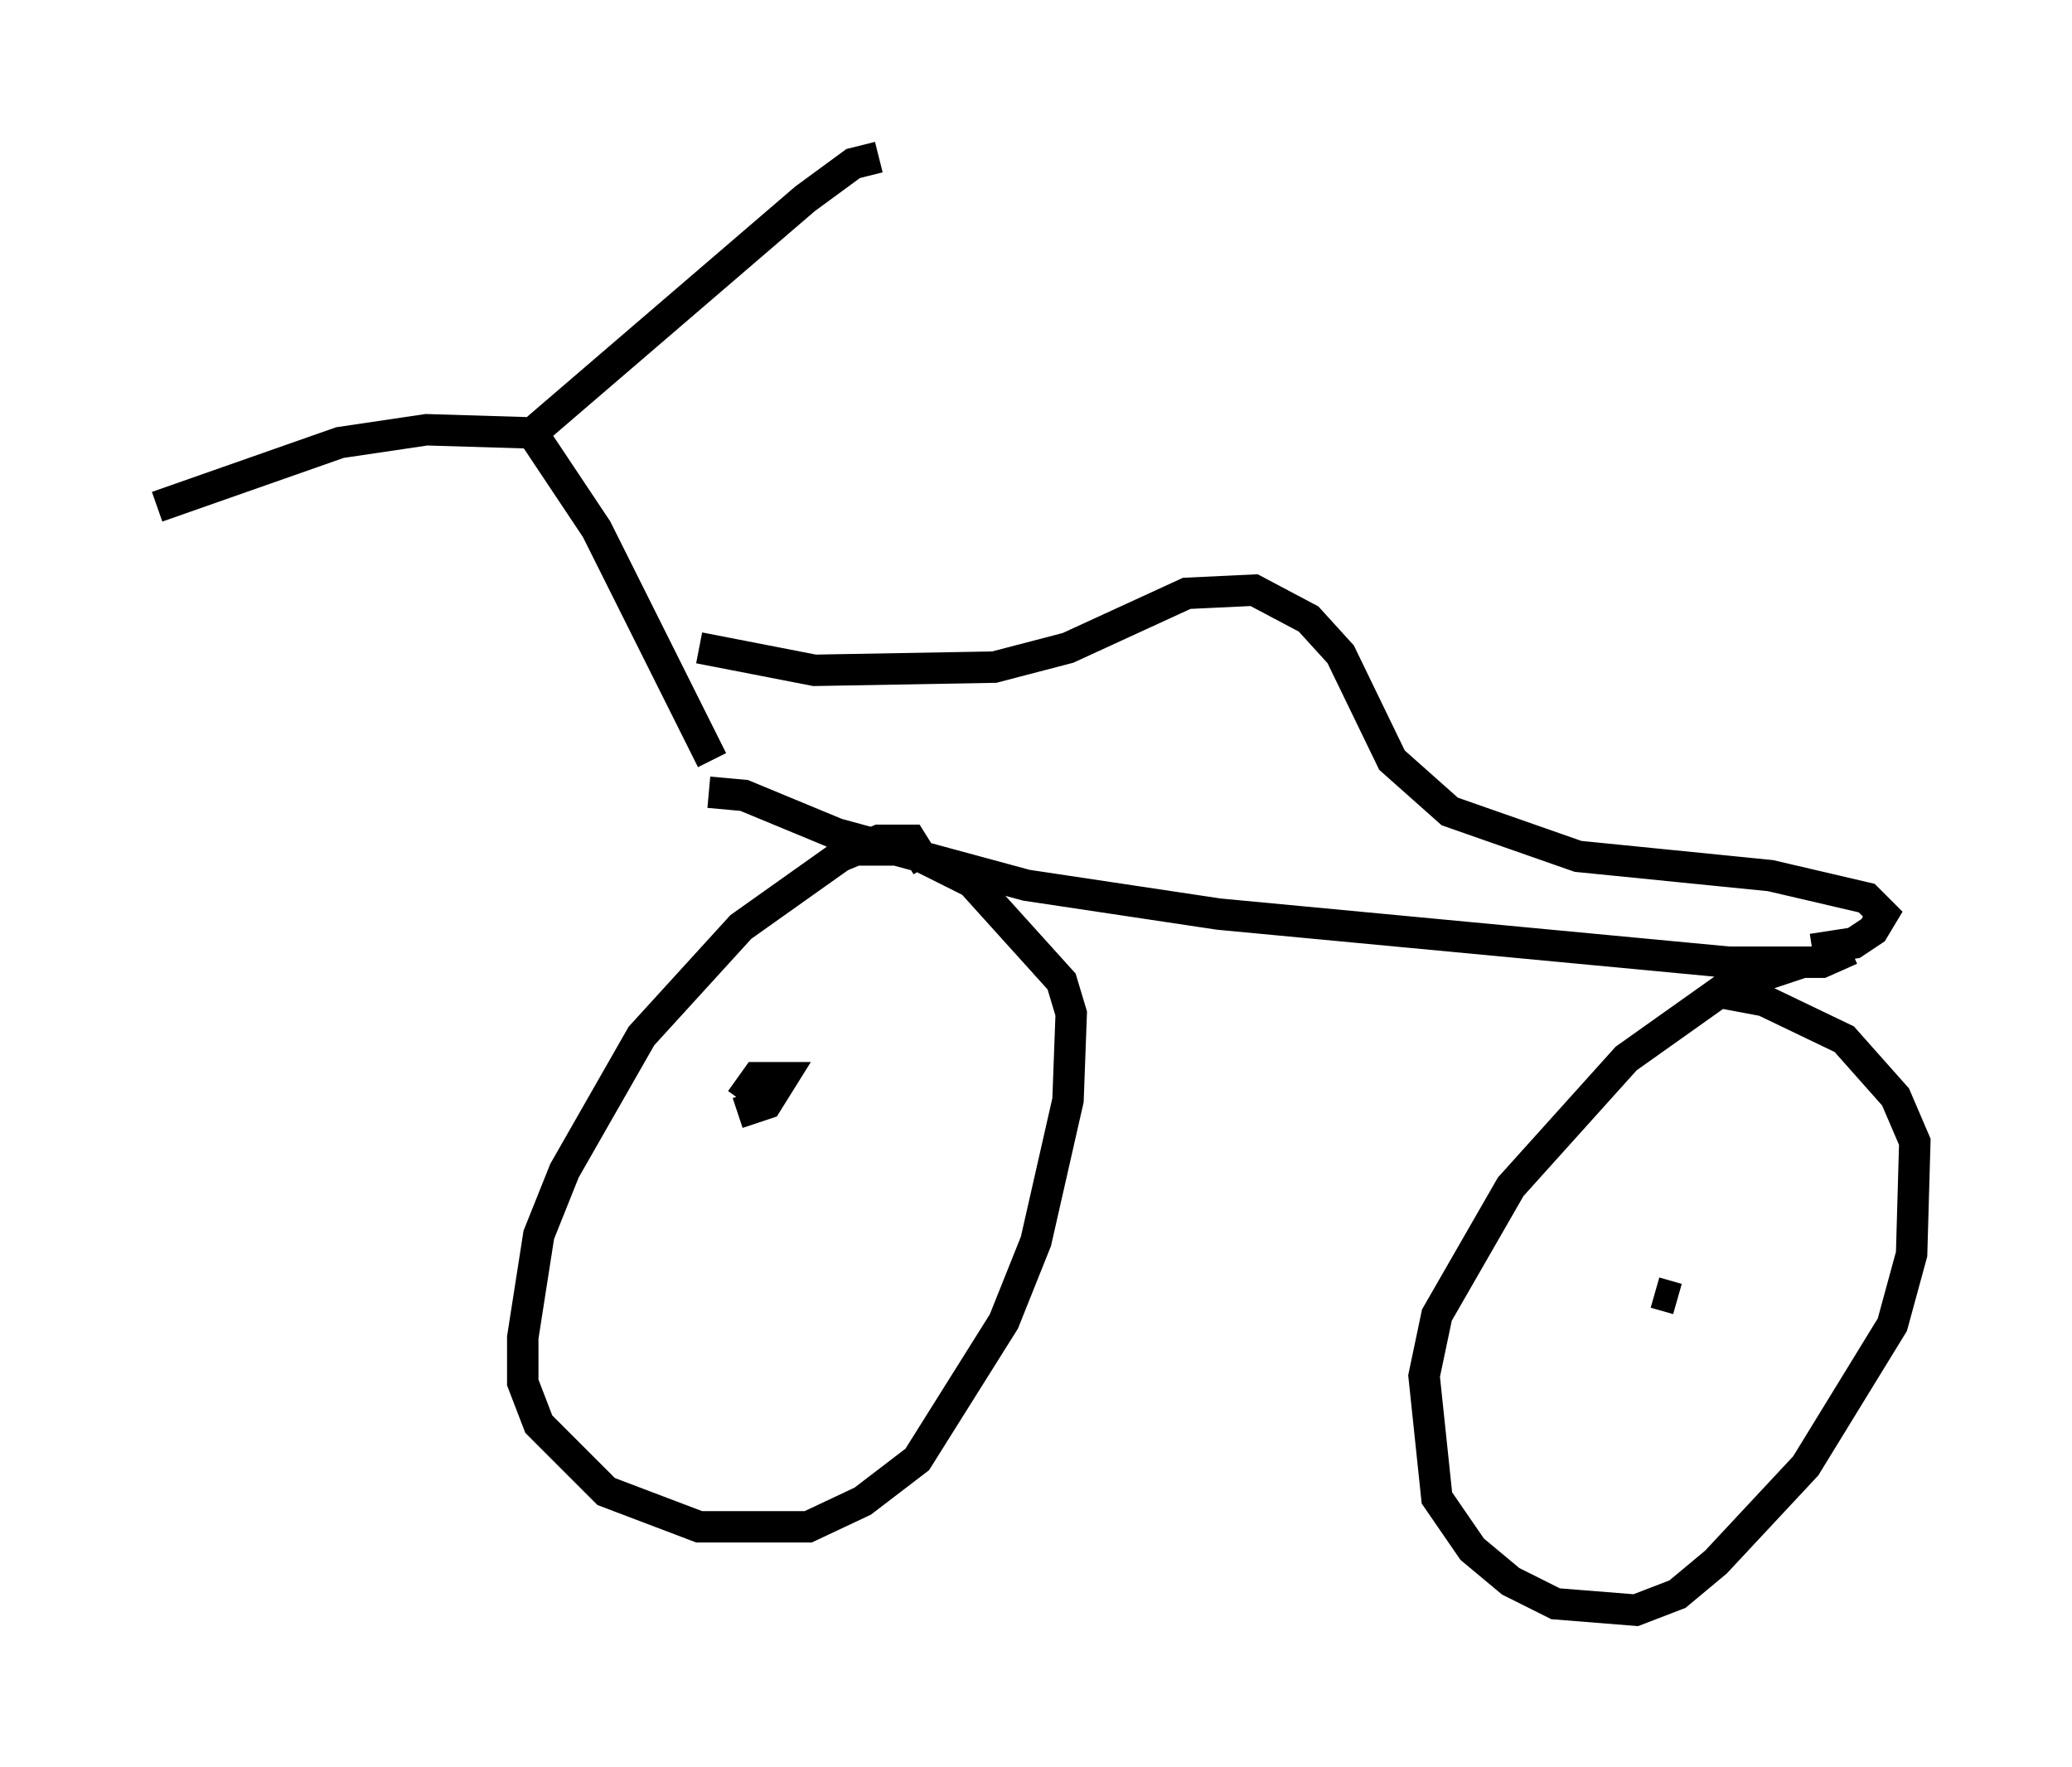 <?xml version="1.0" encoding="utf-8" ?>
<svg baseProfile="full" height="56.244" version="1.1" width="65.942" xmlns="http://www.w3.org/2000/svg" xmlns:ev="http://www.w3.org/2001/xml-events" xmlns:xlink="http://www.w3.org/1999/xlink"><defs /><rect fill="white" height="56.244" width="65.942" x="0" y="0" /><path d="M23.988, 25.927 m-1.327, -1.735 l-3.675, -7.35 -2.042, -3.063 l-3.369, -0.102 -2.756, 0.408 l-5.819, 2.042 m11.944, -2.348 l8.677, -7.452 1.531, -1.123 l0.817, -0.204 m-5.41, 20.213 l1.123, 0.102 2.96, 1.225 l6.023, 1.633 6.125, 0.919 l16.231, 1.531 2.96, 0.0 l0.919, -0.408 m-29.4, -2.654 l-0.51, -0.817 -1.021, 0.0 l-1.225, 0.51 -3.165, 2.246 l-3.165, 3.471 -2.45, 4.288 l-0.817, 2.042 -0.51, 3.267 l0.0, 1.429 0.51, 1.327 l2.144, 2.144 2.96, 1.123 l3.471, 0.0 1.735, -0.817 l1.735, -1.327 2.756, -4.39 l1.021, -2.552 1.021, -4.492 l0.102, -2.756 -0.306, -1.021 l-2.858, -3.165 -2.042, -1.021 l-2.552, 0.0 m-2.858, 8.371 l0.919, -0.306 0.51, -0.817 l-0.817, 0.0 -0.51, 0.715 m33.79, -4.39 l-2.45, 0.817 -3.165, 2.246 l-3.675, 4.083 -2.348, 4.083 l-0.408, 1.94 0.408, 3.879 l1.123, 1.633 1.225, 1.021 l1.429, 0.715 2.552, 0.204 l1.327, -0.51 1.225, -1.021 l2.858, -3.063 2.756, -4.492 l0.613, -2.246 0.102, -3.573 l-0.613, -1.429 -1.633, -1.838 l-2.552, -1.225 -1.633, -0.306 m-1.838, 9.596 l0.715, 0.204 m4.288, -11.127 l1.327, -0.204 0.613, -0.408 l0.306, -0.51 -0.51, -0.51 l-3.063, -0.715 -6.125, -0.613 l-4.083, -1.429 -1.838, -1.633 l-1.633, -3.369 -1.021, -1.123 l-1.735, -0.919 -2.144, 0.102 l-3.777, 1.735 -2.348, 0.613 l-5.717, 0.102 -3.675, -0.715 " fill="none" stroke="black" stroke-width="1" /></svg>